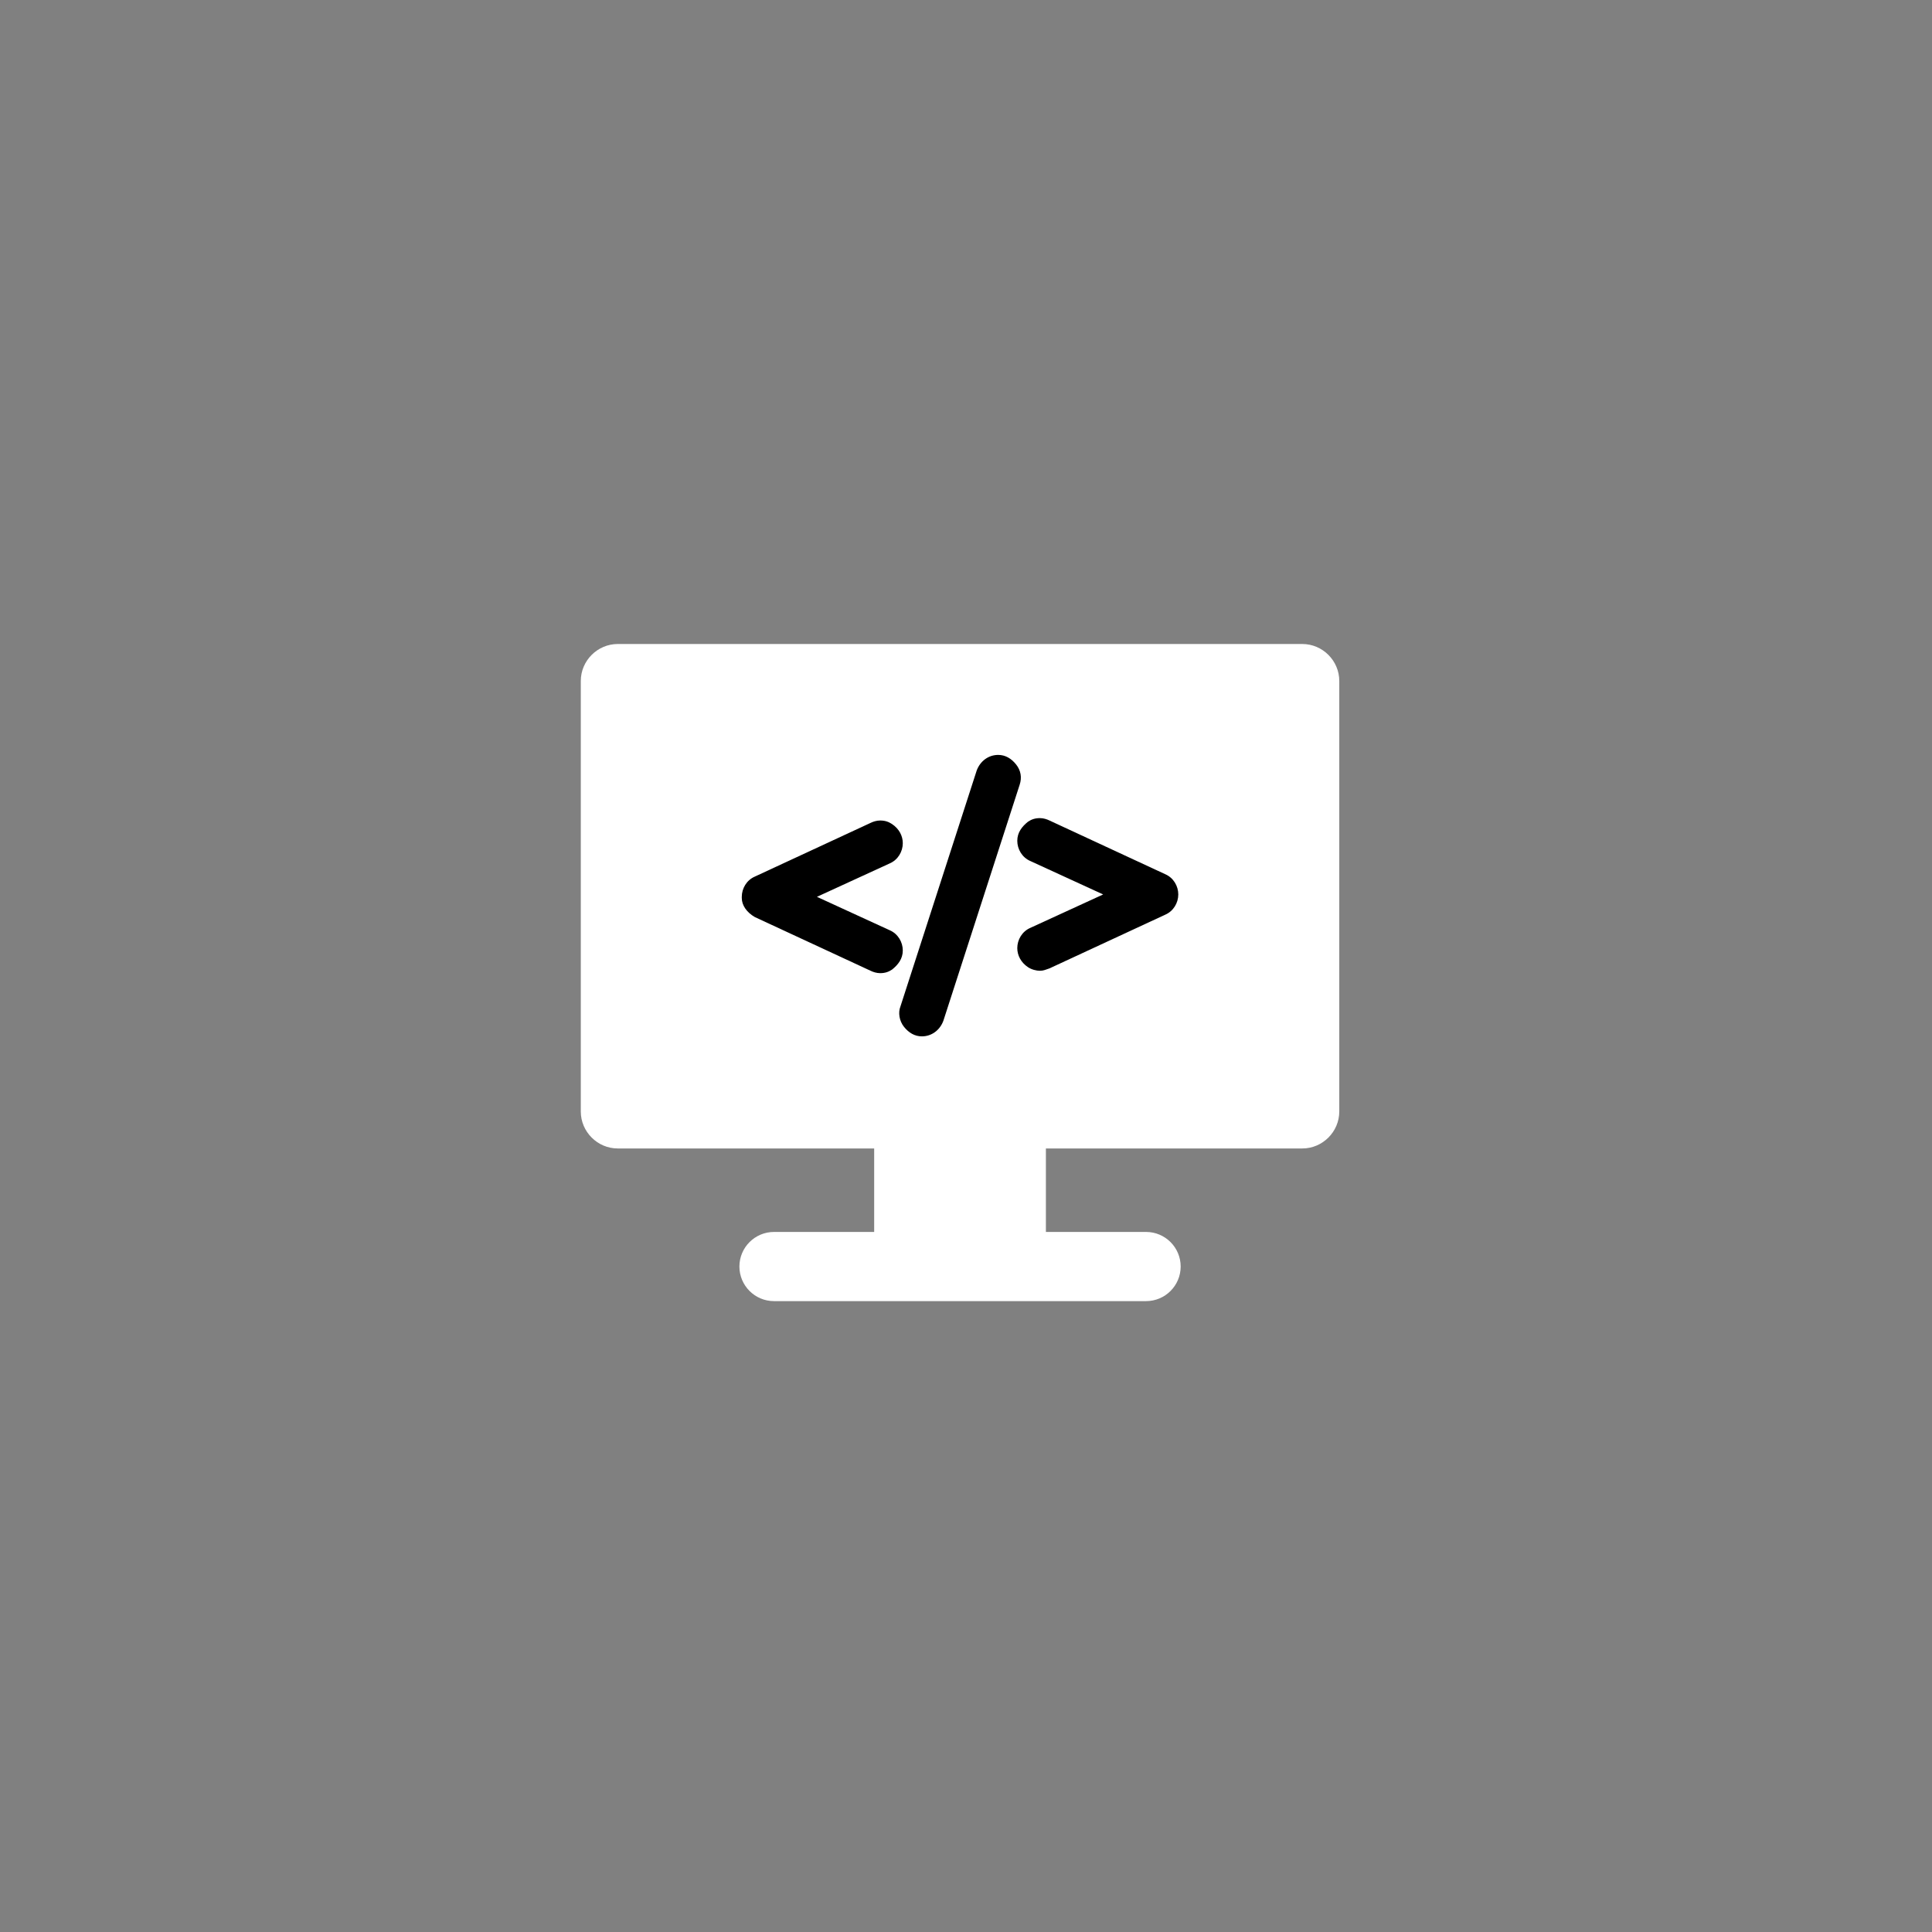 <?xml version="1.0" encoding="utf-8"?>
<!-- Generator: Adobe Illustrator 24.3.0, SVG Export Plug-In . SVG Version: 6.00 Build 0)  -->
<svg version="1.1" id="Layer_1" xmlns="http://www.w3.org/2000/svg" xmlns:xlink="http://www.w3.org/1999/xlink" x="0px" y="0px"
	 viewBox="0 0 162 162" style="enable-background:new 0 0 162 162;" xml:space="preserve">
<rect x="0" y="0" width="162" height="162" fill="#808080" stroke="none"/>
<style type="text/css">
	.st0{fill:#FFFFFF;}
</style>
<path class="st0" d="M109.2,54H51.8c-1.7,0-3.1,1.4-3.1,3.1v36.1c0,1.7,1.4,3.1,3.1,3.1h21.5v7h-8.4c-1.6,0-2.9,1.3-2.9,2.9
	s1.3,2.9,2.9,2.9h31.2c1.6,0,2.9-1.3,2.9-2.9s-1.3-2.9-2.9-2.9h-8.4v-7h21.5c1.7,0,3.1-1.4,3.1-3.1V57.1
	C112.3,55.4,110.9,54,109.2,54z"/>
<path d="M63.3,76.9l9.7,4.5c0.2,0.1,0.5,0.2,0.8,0.2c0.4,0,0.7-0.1,1-0.3c0.5-0.4,0.9-0.9,0.9-1.6l0,0c0-0.7-0.4-1.4-1.1-1.7
	l-6.1-2.8l6.1-2.8c0.7-0.3,1.1-1,1.1-1.7l0,0c0-0.6-0.3-1.2-0.9-1.6c-0.3-0.2-0.6-0.3-1-0.3c-0.3,0-0.6,0.1-0.8,0.2l-9.7,4.5
	c-0.7,0.3-1.1,1-1.1,1.7v0.1C62.2,75.9,62.6,76.5,63.3,76.9z"/>
<path d="M75.8,86.1c0.4,0.5,0.9,0.8,1.5,0.8l0,0c0.8,0,1.5-0.5,1.8-1.3l6.4-19.8c0.2-0.6,0.1-1.2-0.3-1.7s-0.9-0.8-1.5-0.8l0,0
	c-0.8,0-1.5,0.5-1.8,1.3l-6.4,19.8C75.3,84.9,75.4,85.6,75.8,86.1z"/>
<path d="M85.3,70.5c0,0.7,0.4,1.4,1.1,1.7l6.1,2.8l-6.1,2.8c-0.7,0.3-1.1,1-1.1,1.7l0,0c0,0.6,0.3,1.2,0.9,1.6
	c0.3,0.2,0.7,0.3,1,0.3s0.5-0.1,0.8-0.2l9.7-4.5c0.7-0.3,1.1-1,1.1-1.7v0c0-0.7-0.4-1.4-1.1-1.7L88,68.8c-0.2-0.1-0.5-0.2-0.8-0.2
	c-0.4,0-0.7,0.1-1,0.3C85.7,69.3,85.3,69.8,85.3,70.5L85.3,70.5L85.3,70.5z"/>
</svg>
